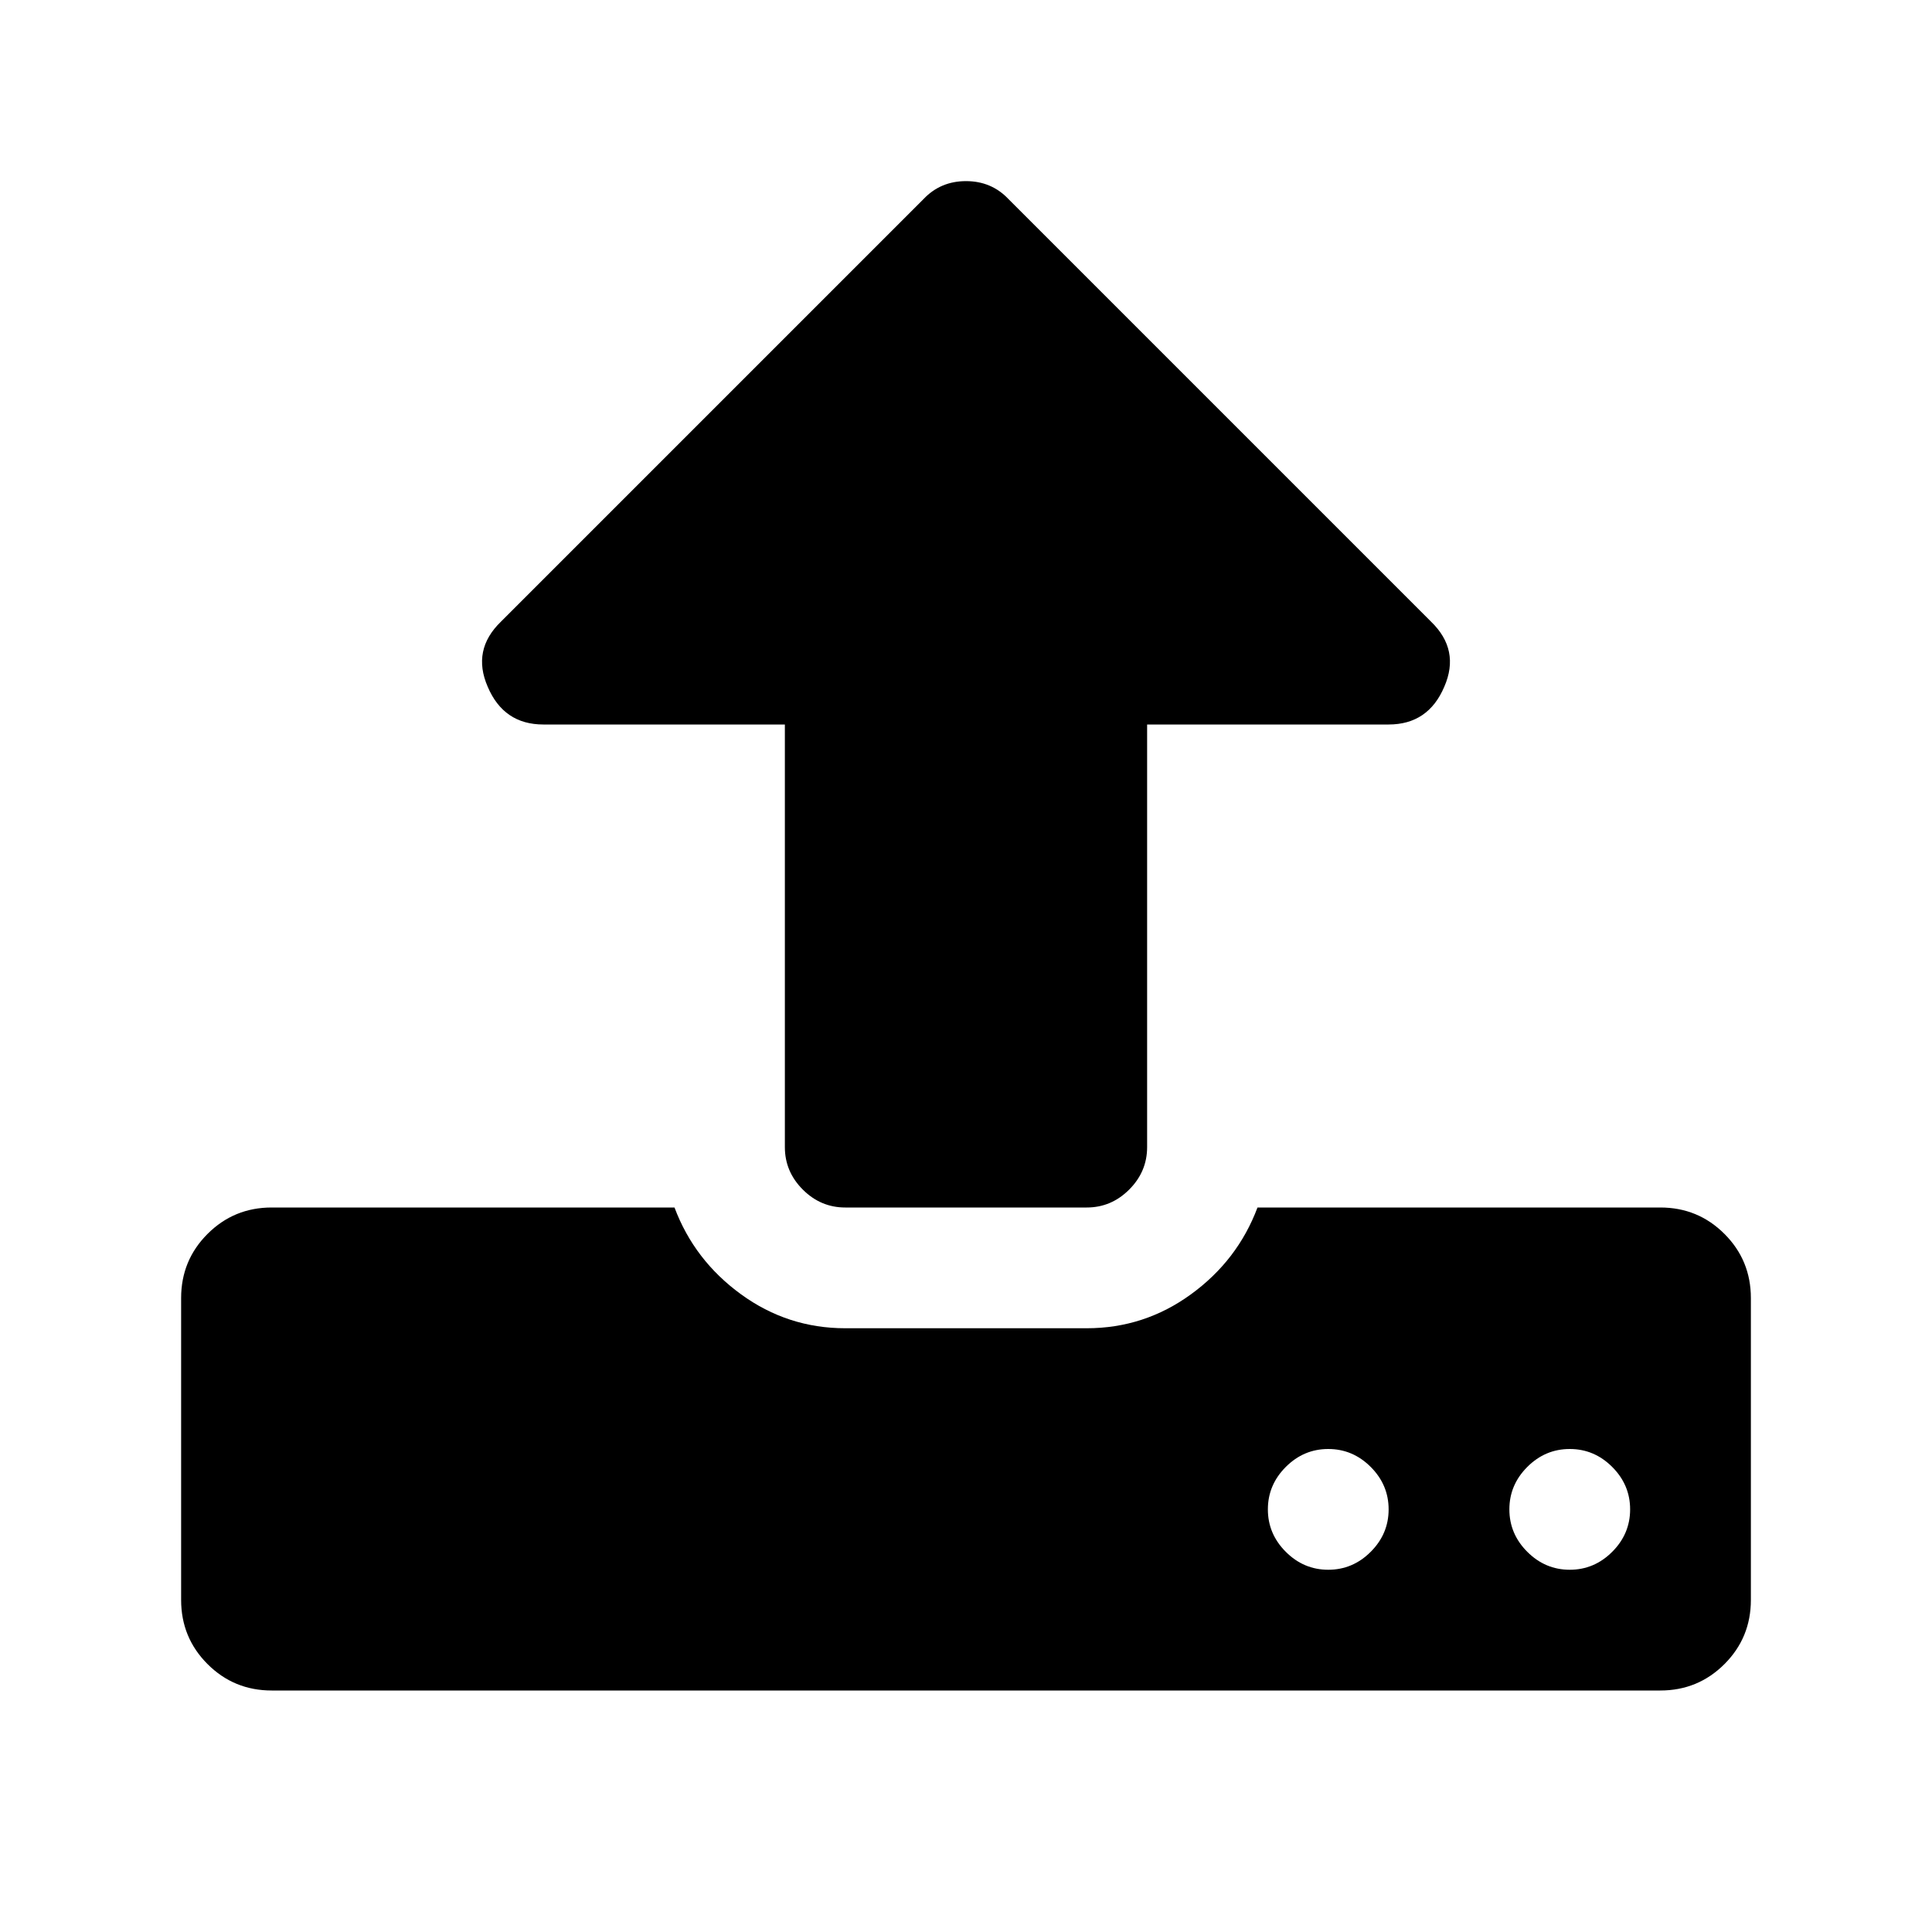 <?xml version="1.0" encoding="ISO-8859-1"?>
<!-- Converted from Font Awesome. Glyph: f093 -->
<!DOCTYPE svg PUBLIC "-//W3C//DTD SVG 1.1//EN" "http://www.w3.org/Graphics/SVG/1.1/DTD/svg11.dtd">
<svg version="1.1" xmlns="http://www.w3.org/2000/svg" xmlns:xlink="http://www.w3.org/1999/xlink" width="2048" height="2048" xml:space="preserve">
<g transform="translate(192, 1664) scale(1, -1)">
	<path id="upload" d="M0 -32v320q0 40 28 68t68 28h427q21 -56 70.5 -92t110.5 -36h256q61 0 110.5 36t70.5 92h427q40 0 68 -28t28 -68v-320q0 -40 -28 -68t-68 -28h-1472q-40 0 -68 28t-28 68zM325 936q-17 39 14 69l448 448q18 19 45 19t45 -19l448 -448q31 -30 14 -69q-17 -40 -59 -40 h-256v-448q0 -26 -19 -45t-45 -19h-256q-26 0 -45 19t-19 45v448h-256q-42 0 -59 40zM1152 64q0 -26 19 -45t45 -19t45 19t19 45t-19 45t-45 19t-45 -19t-19 -45zM1408 64q0 -26 19 -45t45 -19t45 19t19 45t-19 45t-45 19t-45 -19t-19 -45z" />
</g>
</svg>	
